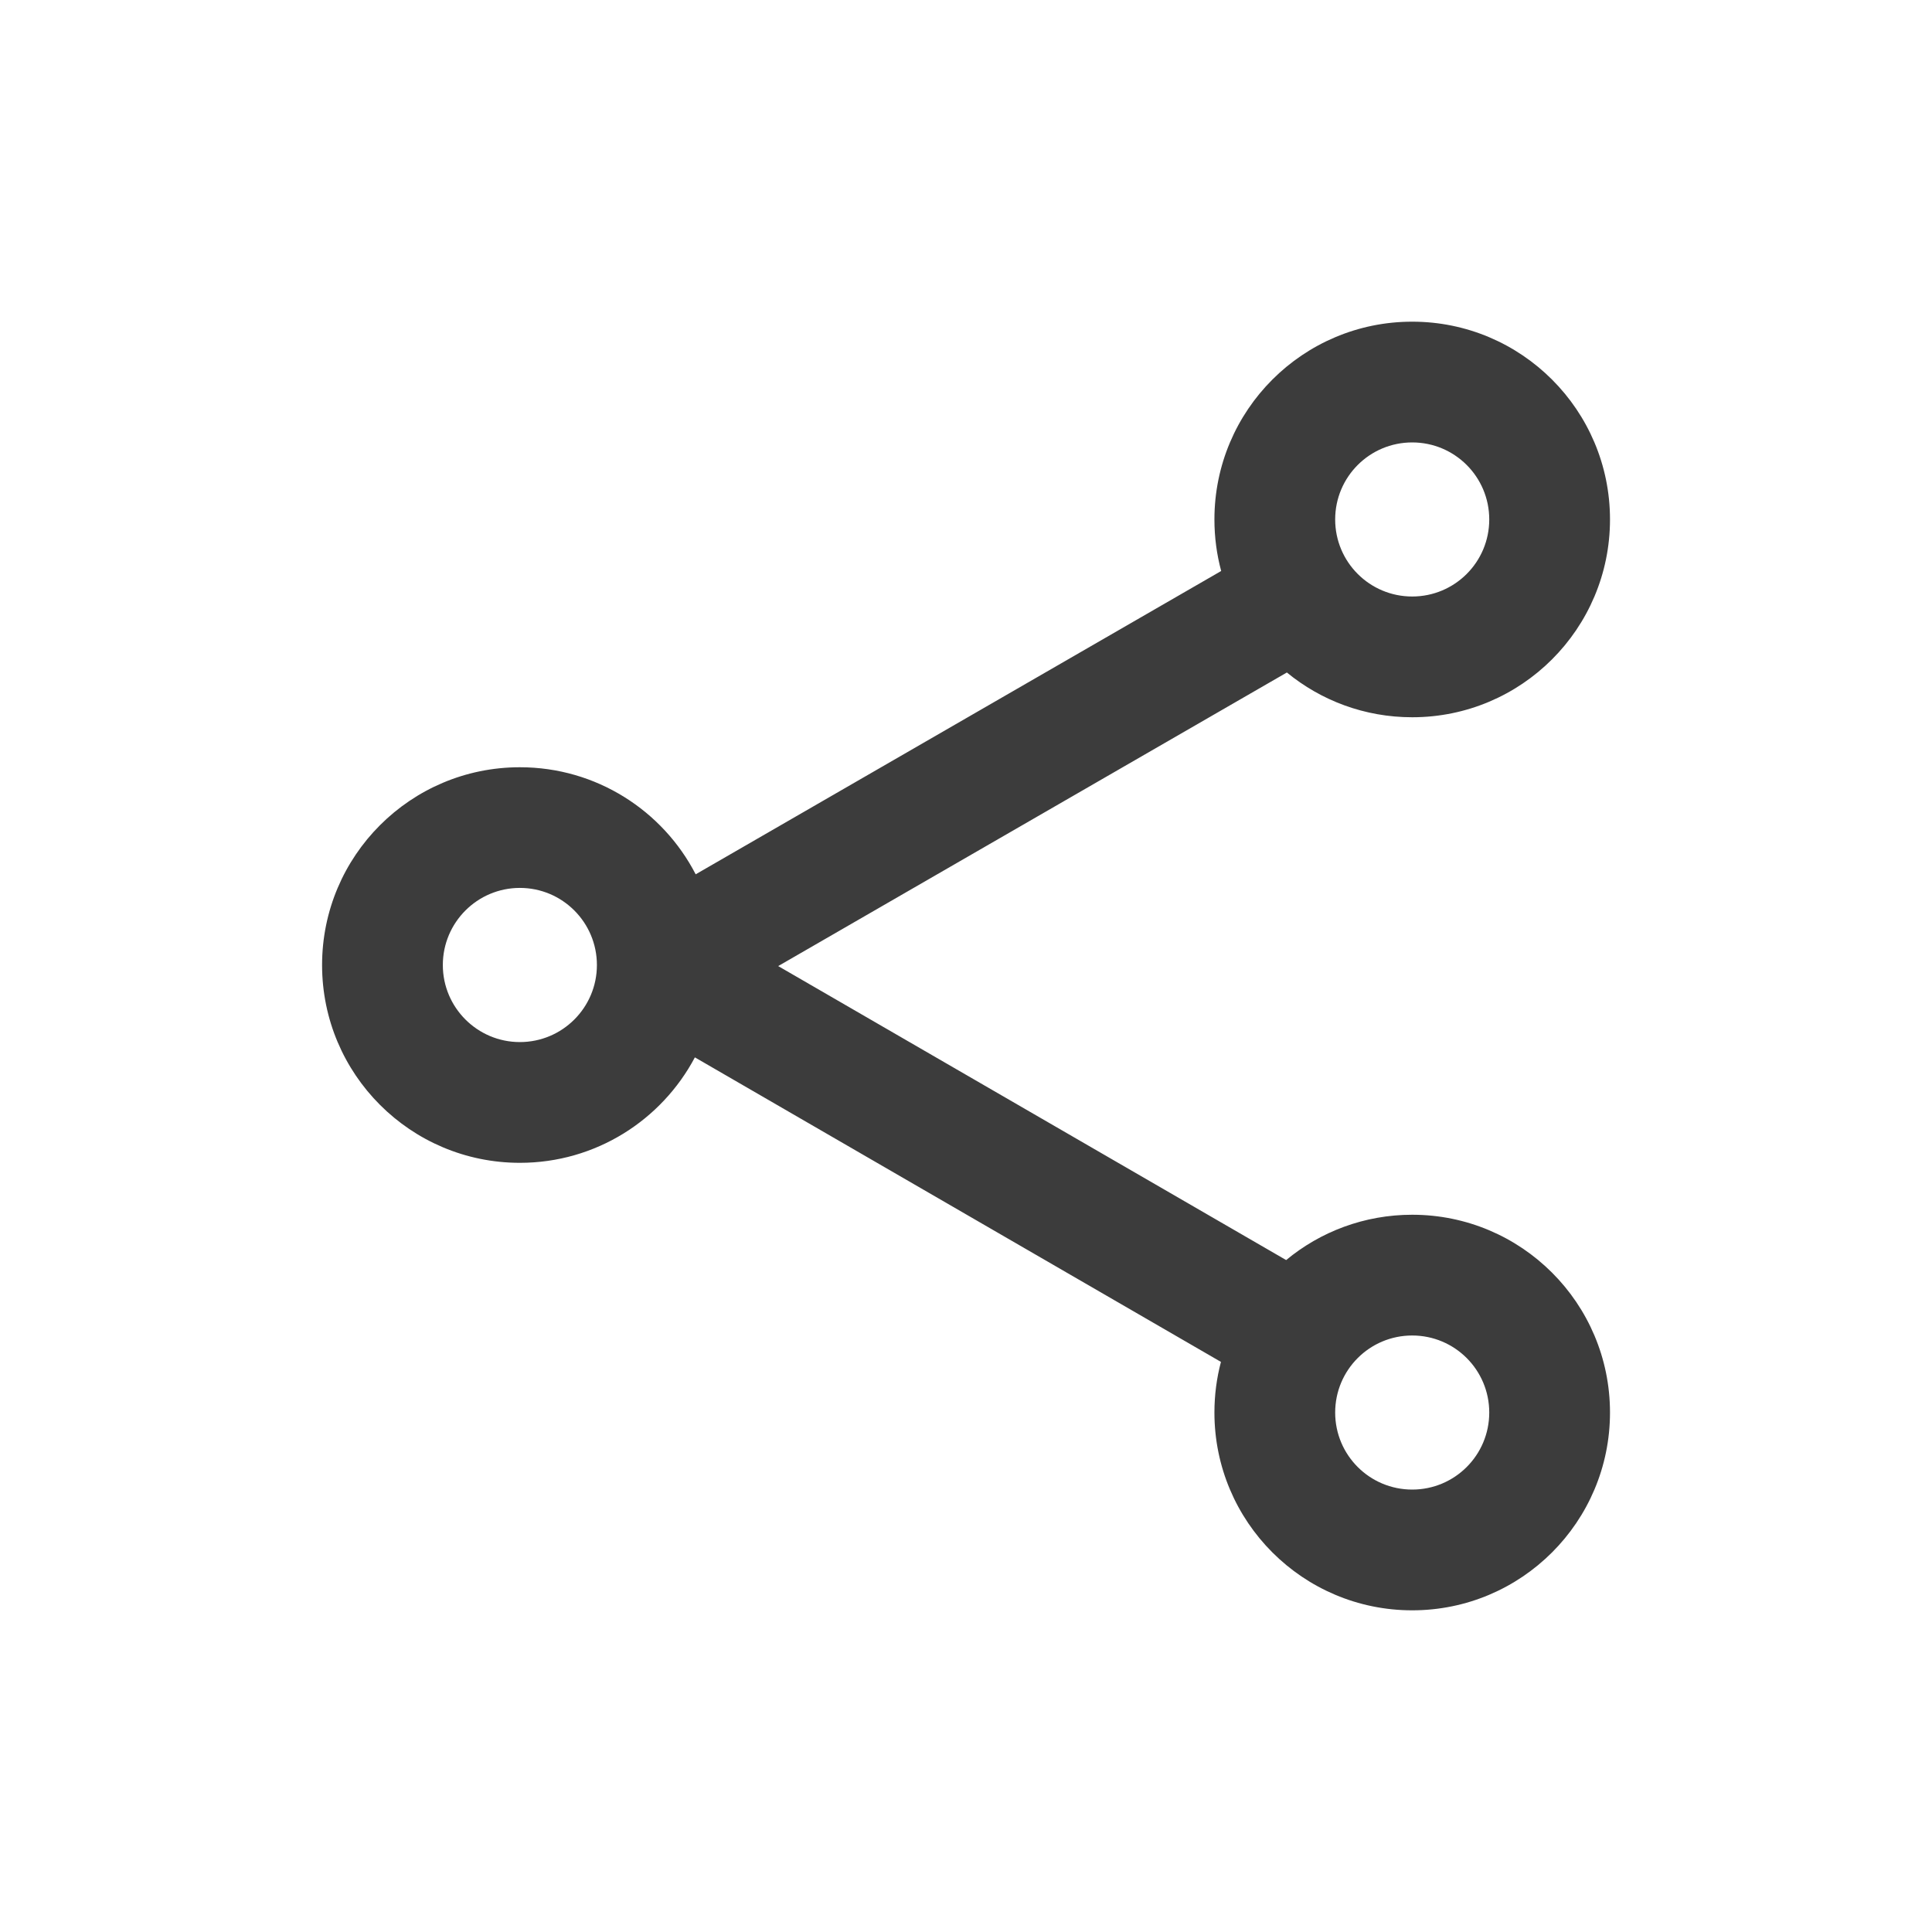 <svg width="24" height="24" viewBox="0 0 24 24" fill="none" xmlns="http://www.w3.org/2000/svg">
<path fill-rule="evenodd" clip-rule="evenodd" d="M15.086 6.453C15.086 5.096 16.186 3.996 17.543 3.996C18.9 3.996 20 5.096 20 6.453C20 7.81 18.9 8.91 17.543 8.91C16.952 8.91 16.41 8.702 15.986 8.354L9.667 12.001L15.977 15.653C16.402 15.301 16.948 15.09 17.543 15.09C18.9 15.09 20 16.19 20 17.547C20 18.904 18.9 20.004 17.543 20.004C16.186 20.004 15.086 18.904 15.086 17.547C15.086 17.329 15.114 17.119 15.167 16.918L8.632 13.135C8.219 13.914 7.401 14.445 6.458 14.445C5.101 14.445 4.001 13.345 4.001 11.988C4.001 10.631 5.101 9.531 6.458 9.531C7.409 9.531 8.234 10.071 8.642 10.861L15.17 7.093C15.115 6.889 15.086 6.675 15.086 6.453ZM17.543 5.496C17.014 5.496 16.586 5.924 16.586 6.453C16.586 6.982 17.014 7.41 17.543 7.41C18.072 7.41 18.5 6.982 18.5 6.453C18.5 5.924 18.072 5.496 17.543 5.496ZM5.501 11.988C5.501 11.459 5.93 11.03 6.458 11.03C6.987 11.03 7.415 11.459 7.415 11.988C7.415 12.516 6.987 12.945 6.458 12.945C5.93 12.945 5.501 12.516 5.501 11.988ZM16.586 17.547C16.586 17.018 17.014 16.59 17.543 16.59C18.072 16.59 18.5 17.018 18.5 17.547C18.5 18.076 18.072 18.504 17.543 18.504C17.014 18.504 16.586 18.076 16.586 17.547Z" fill="#3C3C3C"/>
</svg>
